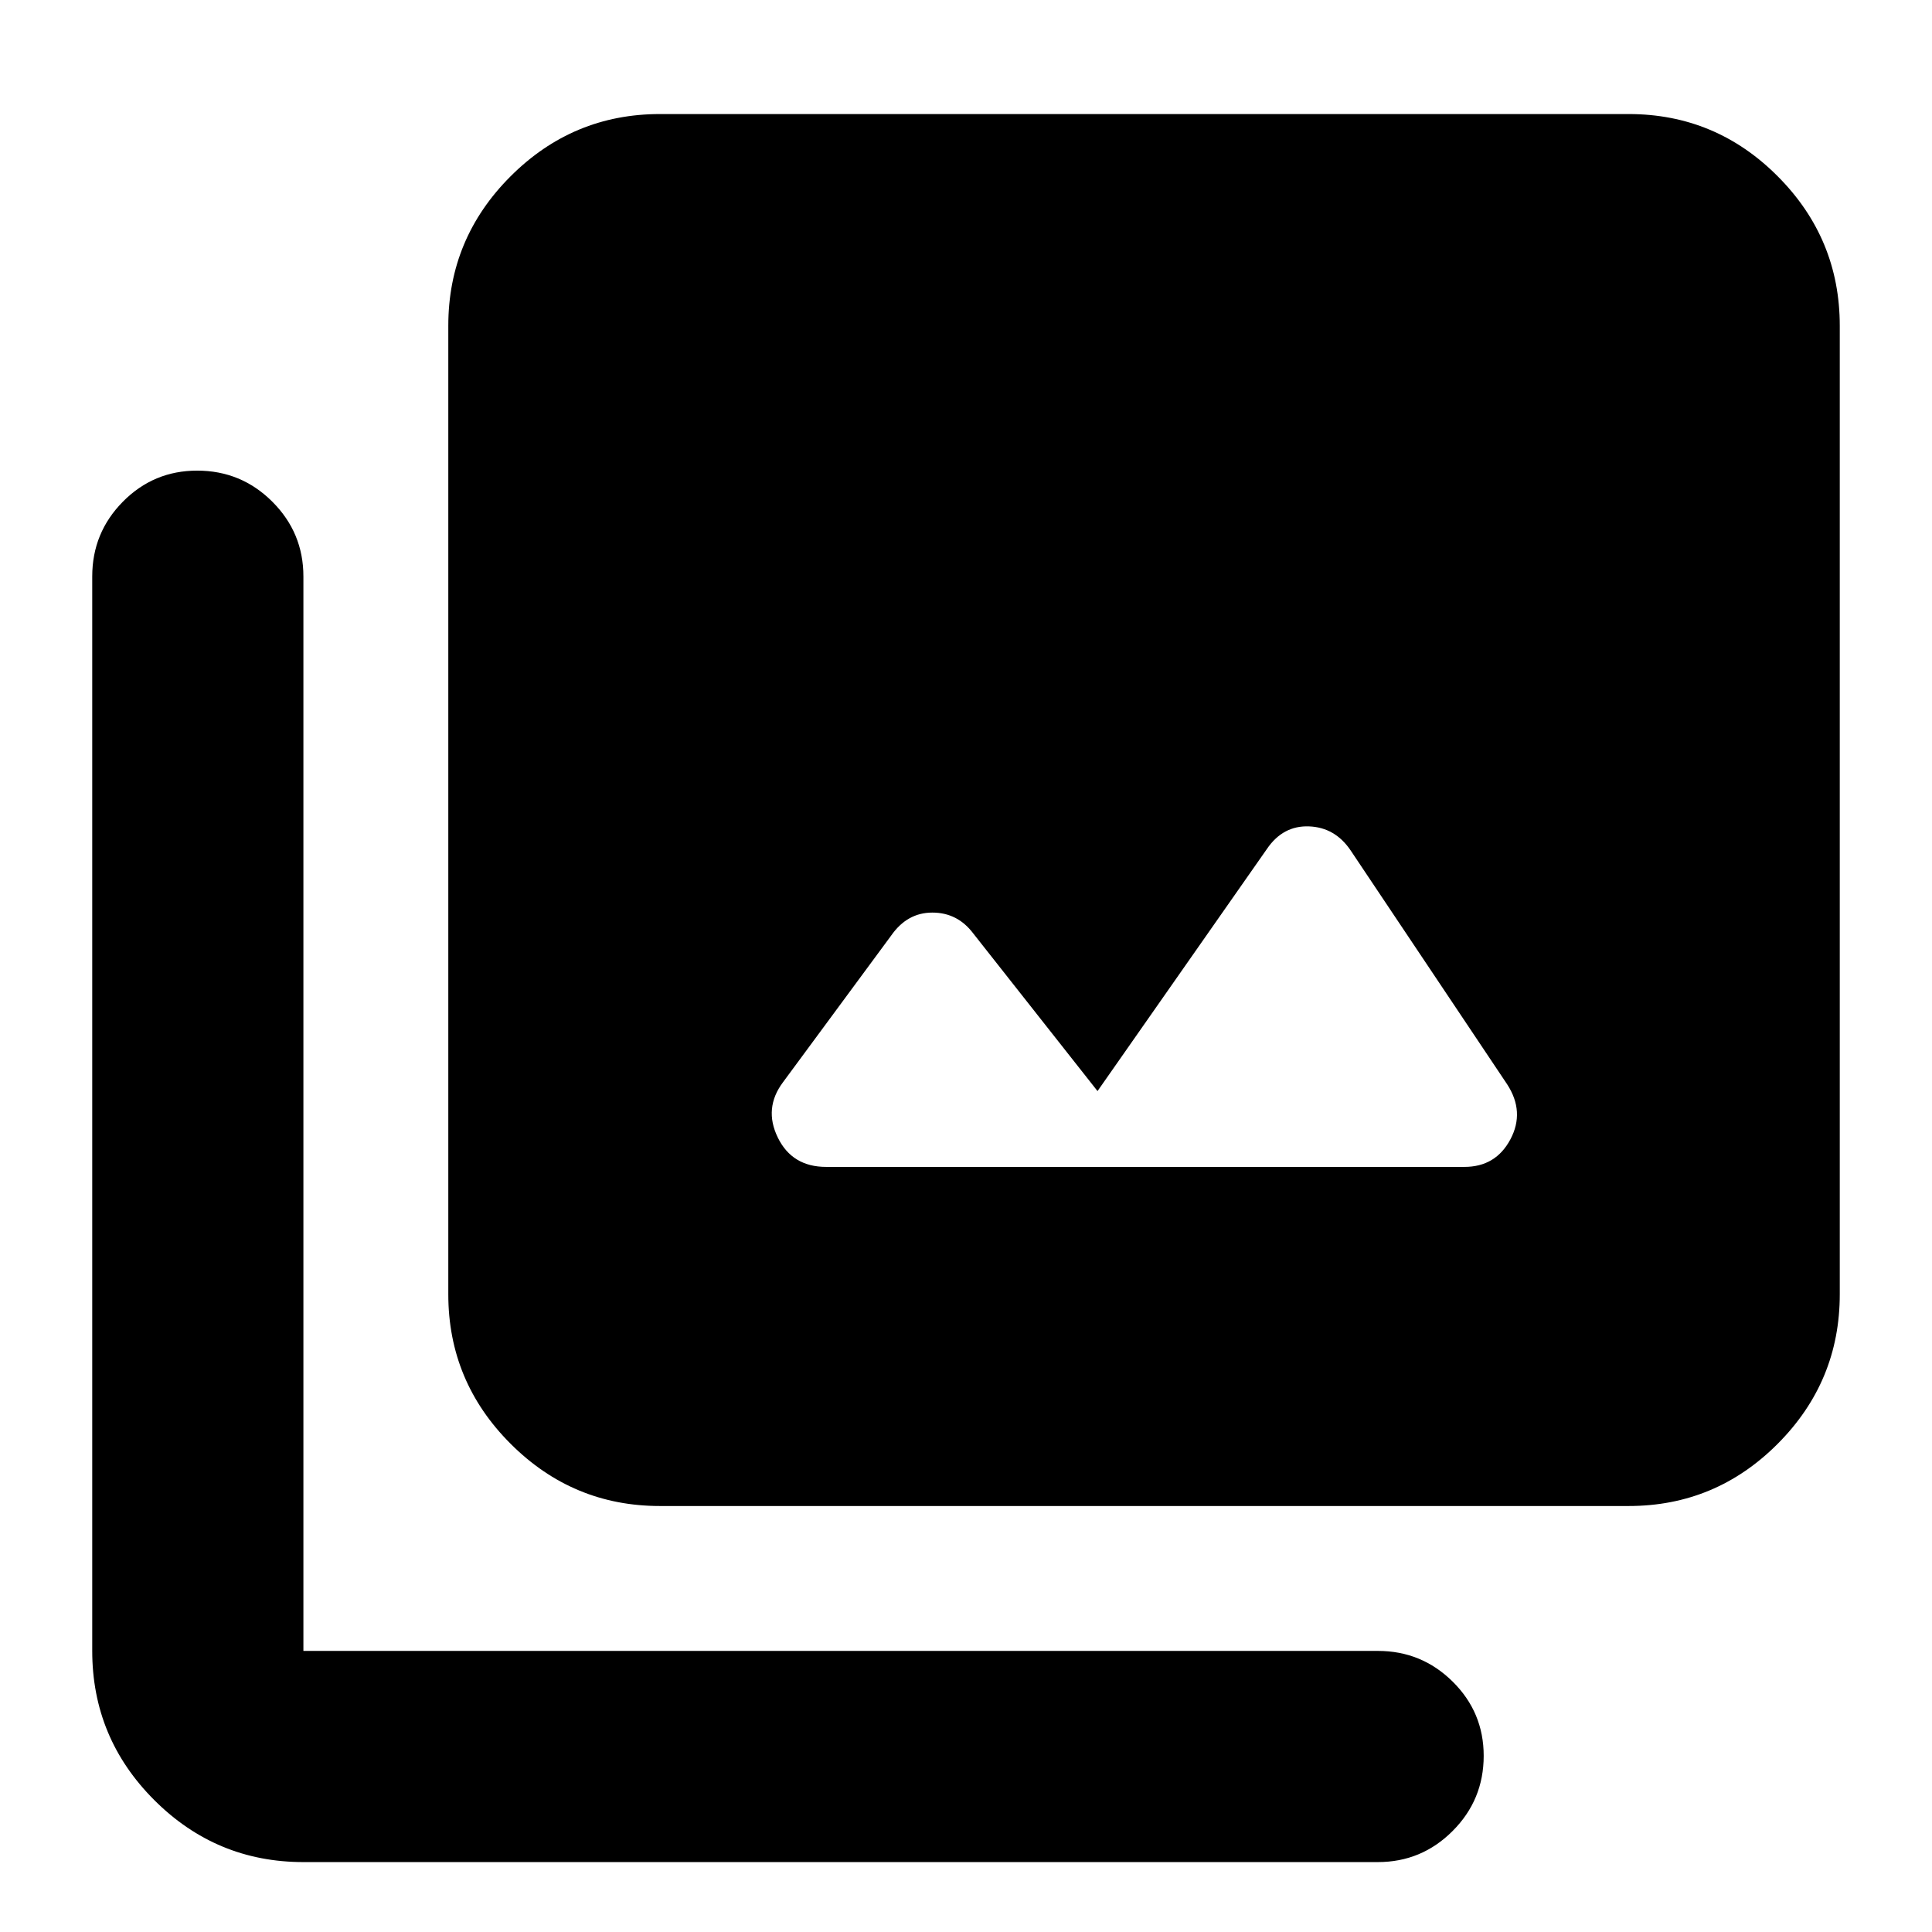 <svg xmlns="http://www.w3.org/2000/svg" height="20" viewBox="0 -960 960 960" width="20"><path d="m545.35-417.85-61.75-78.33q-7.8-10.36-20.33-10.36-12.52 0-20.49 11.47l-53.69 72.79q-9.72 12.95-2.6 27.53 7.13 14.58 24.03 14.58h317.13q15.57 0 22.86-13.7 7.29-13.7-1.66-27.41l-77.7-116.11q-7.73-11.48-20.69-11.98-12.97-.5-20.94 11.22l-84.17 120.3ZM327.93-211.67q-43.29 0-74.23-30.94-30.94-30.94-30.94-74.24v-481.3q0-43.3 30.94-74.24 30.94-30.94 74.23-30.94h481.31q43.29 0 74.11 30.94t30.82 74.24v481.3q0 43.3-30.82 74.24-30.82 30.94-74.11 30.94H327.93ZM150.76-34.74q-43.29 0-74.11-30.82t-30.82-74.11v-533.9q0-21.73 15.24-37.16 15.25-15.42 36.89-15.42 21.89 0 37.34 15.42 15.46 15.43 15.46 37.16v533.9h533.89q21.74 0 37.16 15.24 15.43 15.25 15.43 36.89 0 21.89-15.43 37.34-15.42 15.46-37.16 15.46H150.76Z"/></svg>